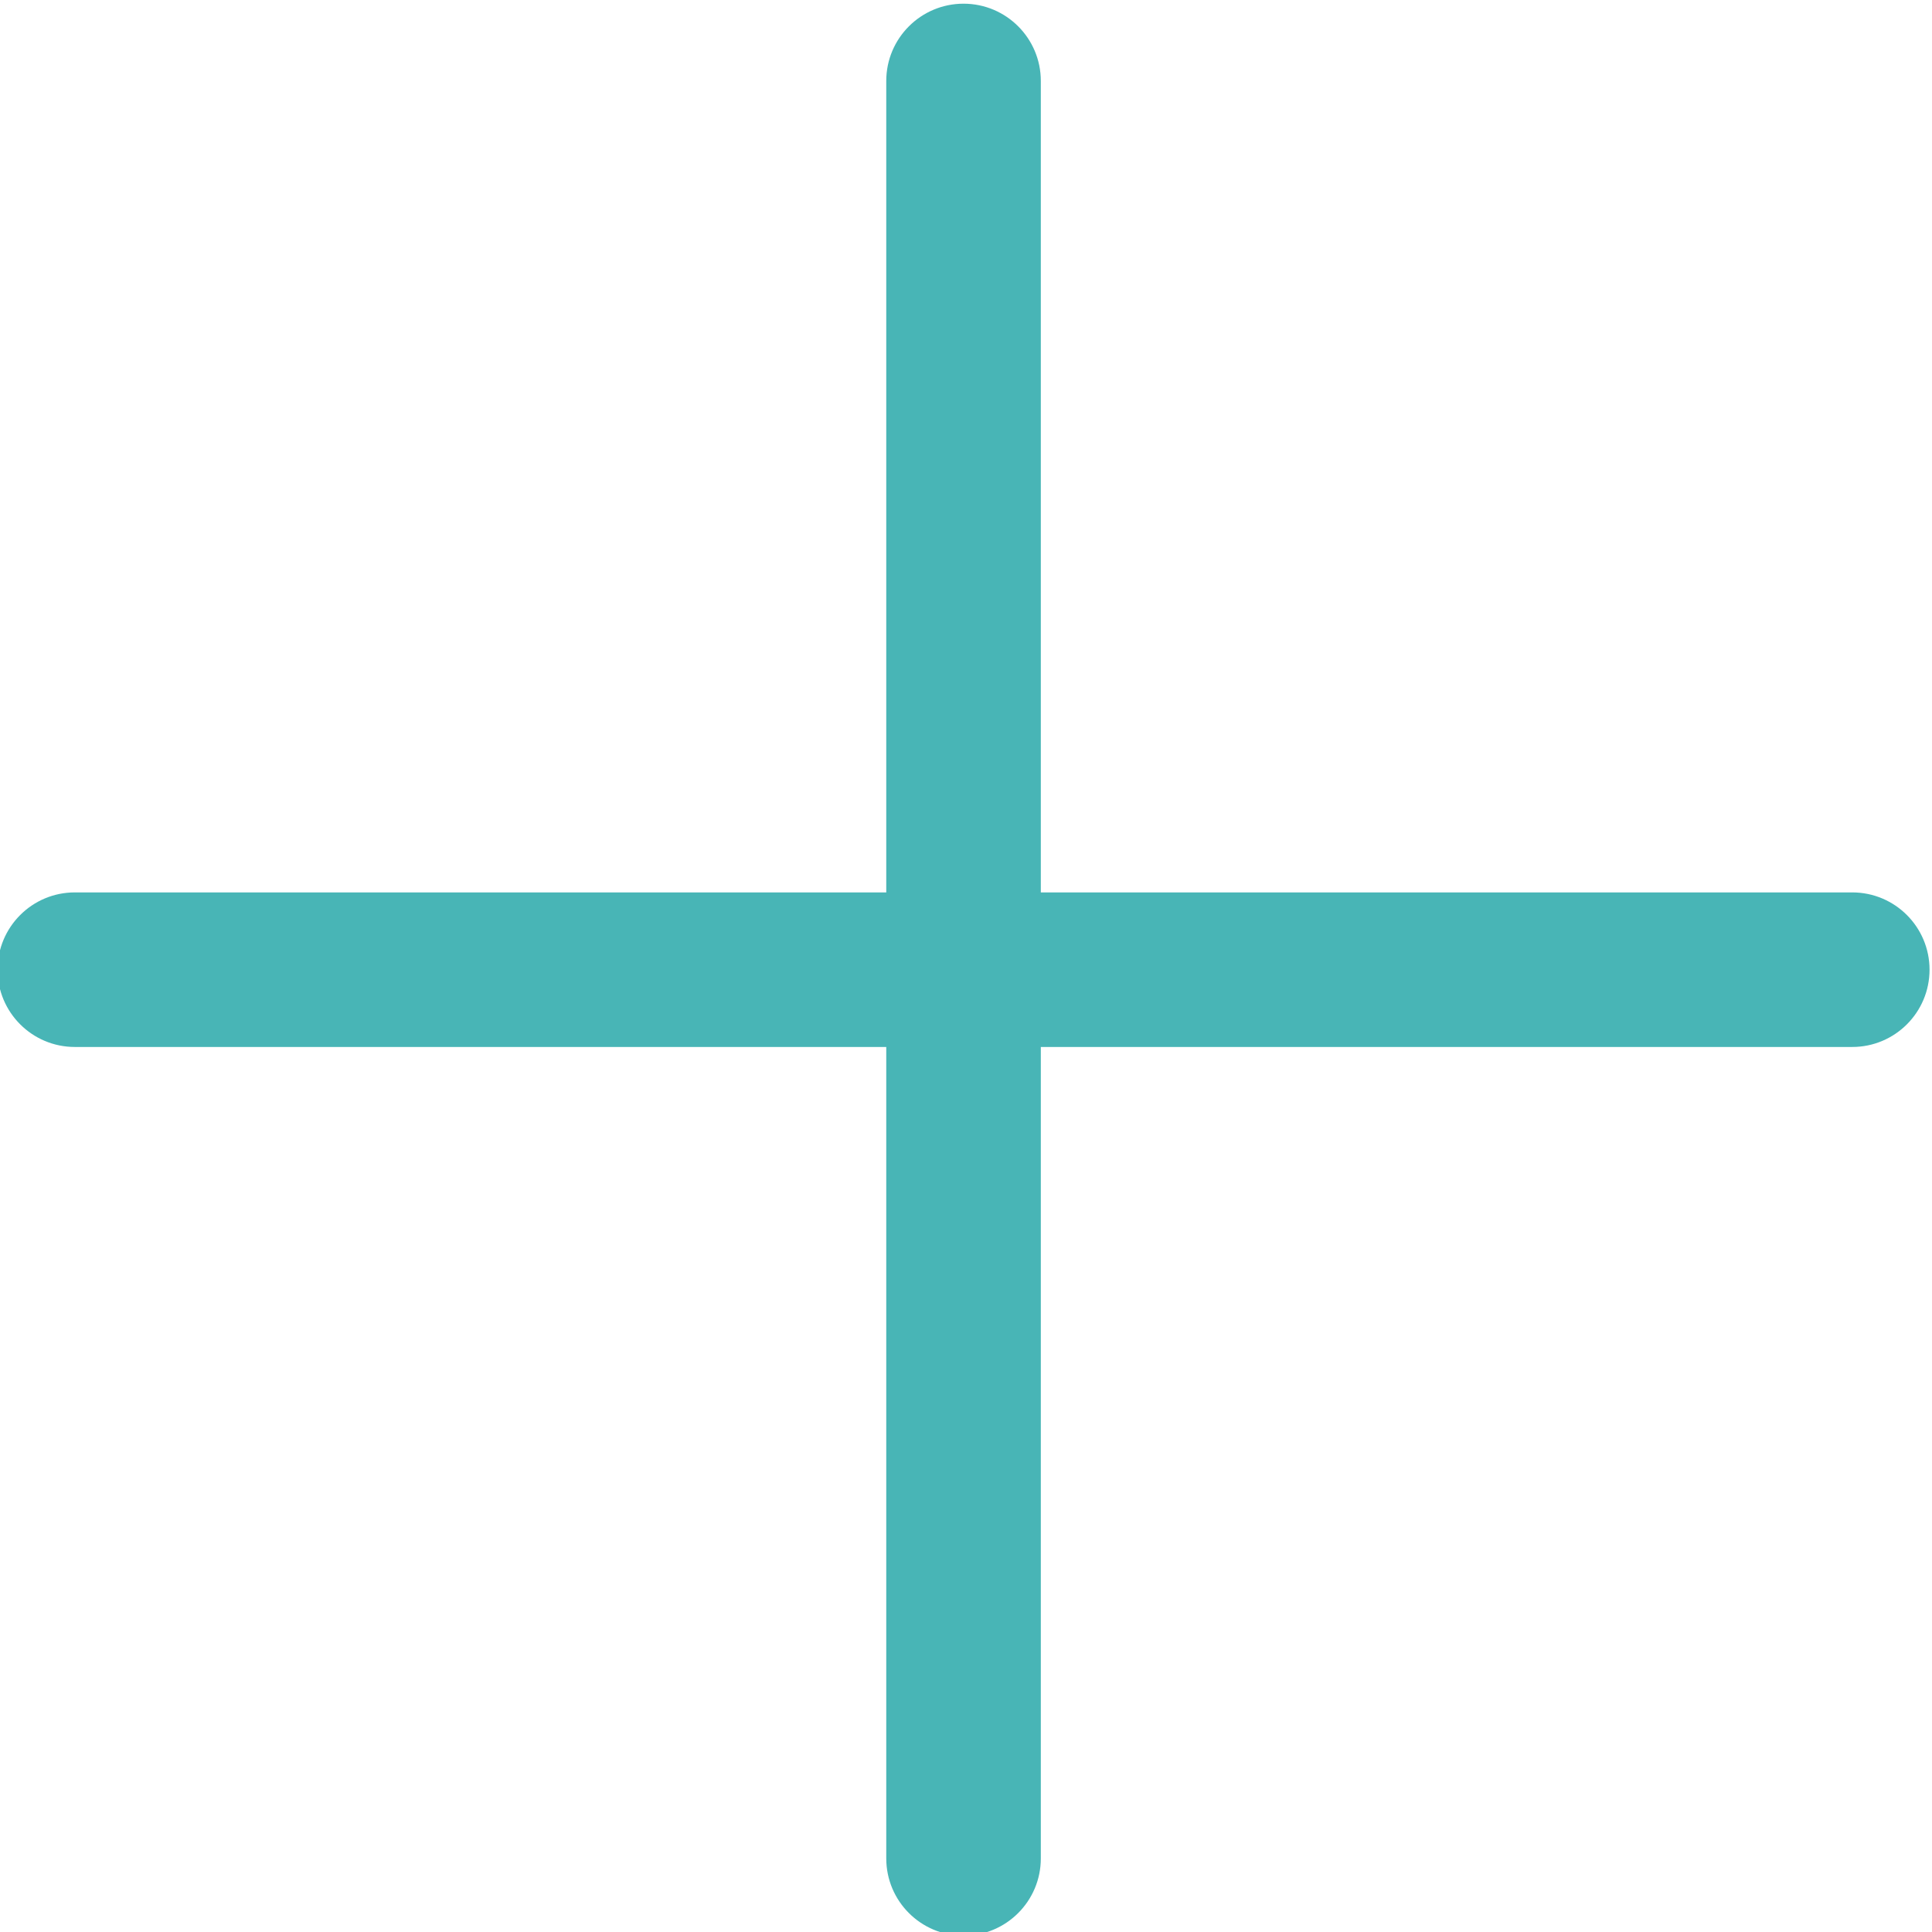 <?xml version="1.0" encoding="UTF-8"?>
<svg width="22px" height="22px" viewBox="0 0 22 22" version="1.1" xmlns="http://www.w3.org/2000/svg" xmlns:xlink="http://www.w3.org/1999/xlink">
    <!-- Generator: Sketch 47 (45396) - http://www.bohemiancoding.com/sketch -->
    <title>add</title>
    <desc>Created with Sketch.</desc>
    <defs></defs>
    <g id="门店首页（自助式）-" stroke="none" stroke-width="1" fill="none" fill-rule="evenodd">
        <g id="01-门店首页（买单状态-自助式）-2" transform="translate(-116, -407)" fill="#48B5B6">
            <g id="Group-4" transform="translate(93.5, 383.336)">
                <path d="M32.592,33.826 L23.352,33.826 L23.352,33.826 C22.866,33.826 22.472,34.22 22.472,34.706 C22.472,35.192 22.866,35.586 23.352,35.586 L32.592,35.586 L32.592,44.826 C32.592,45.312 32.986,45.706 33.472,45.706 L33.472,45.706 C33.958,45.706 34.352,45.312 34.352,44.826 L34.352,44.826 L34.352,35.586 L43.592,35.586 C44.078,35.586 44.472,35.192 44.472,34.706 L44.472,34.706 C44.472,34.22 44.078,33.826 43.592,33.826 L43.592,33.826 L34.352,33.826 L34.352,24.586 L34.352,24.586 C34.352,24.1 33.958,23.706 33.472,23.706 C32.986,23.706 32.592,24.1 32.592,24.586 L32.592,33.826 Z" id="add"></path>
            </g>
        </g>
    </g>
</svg>